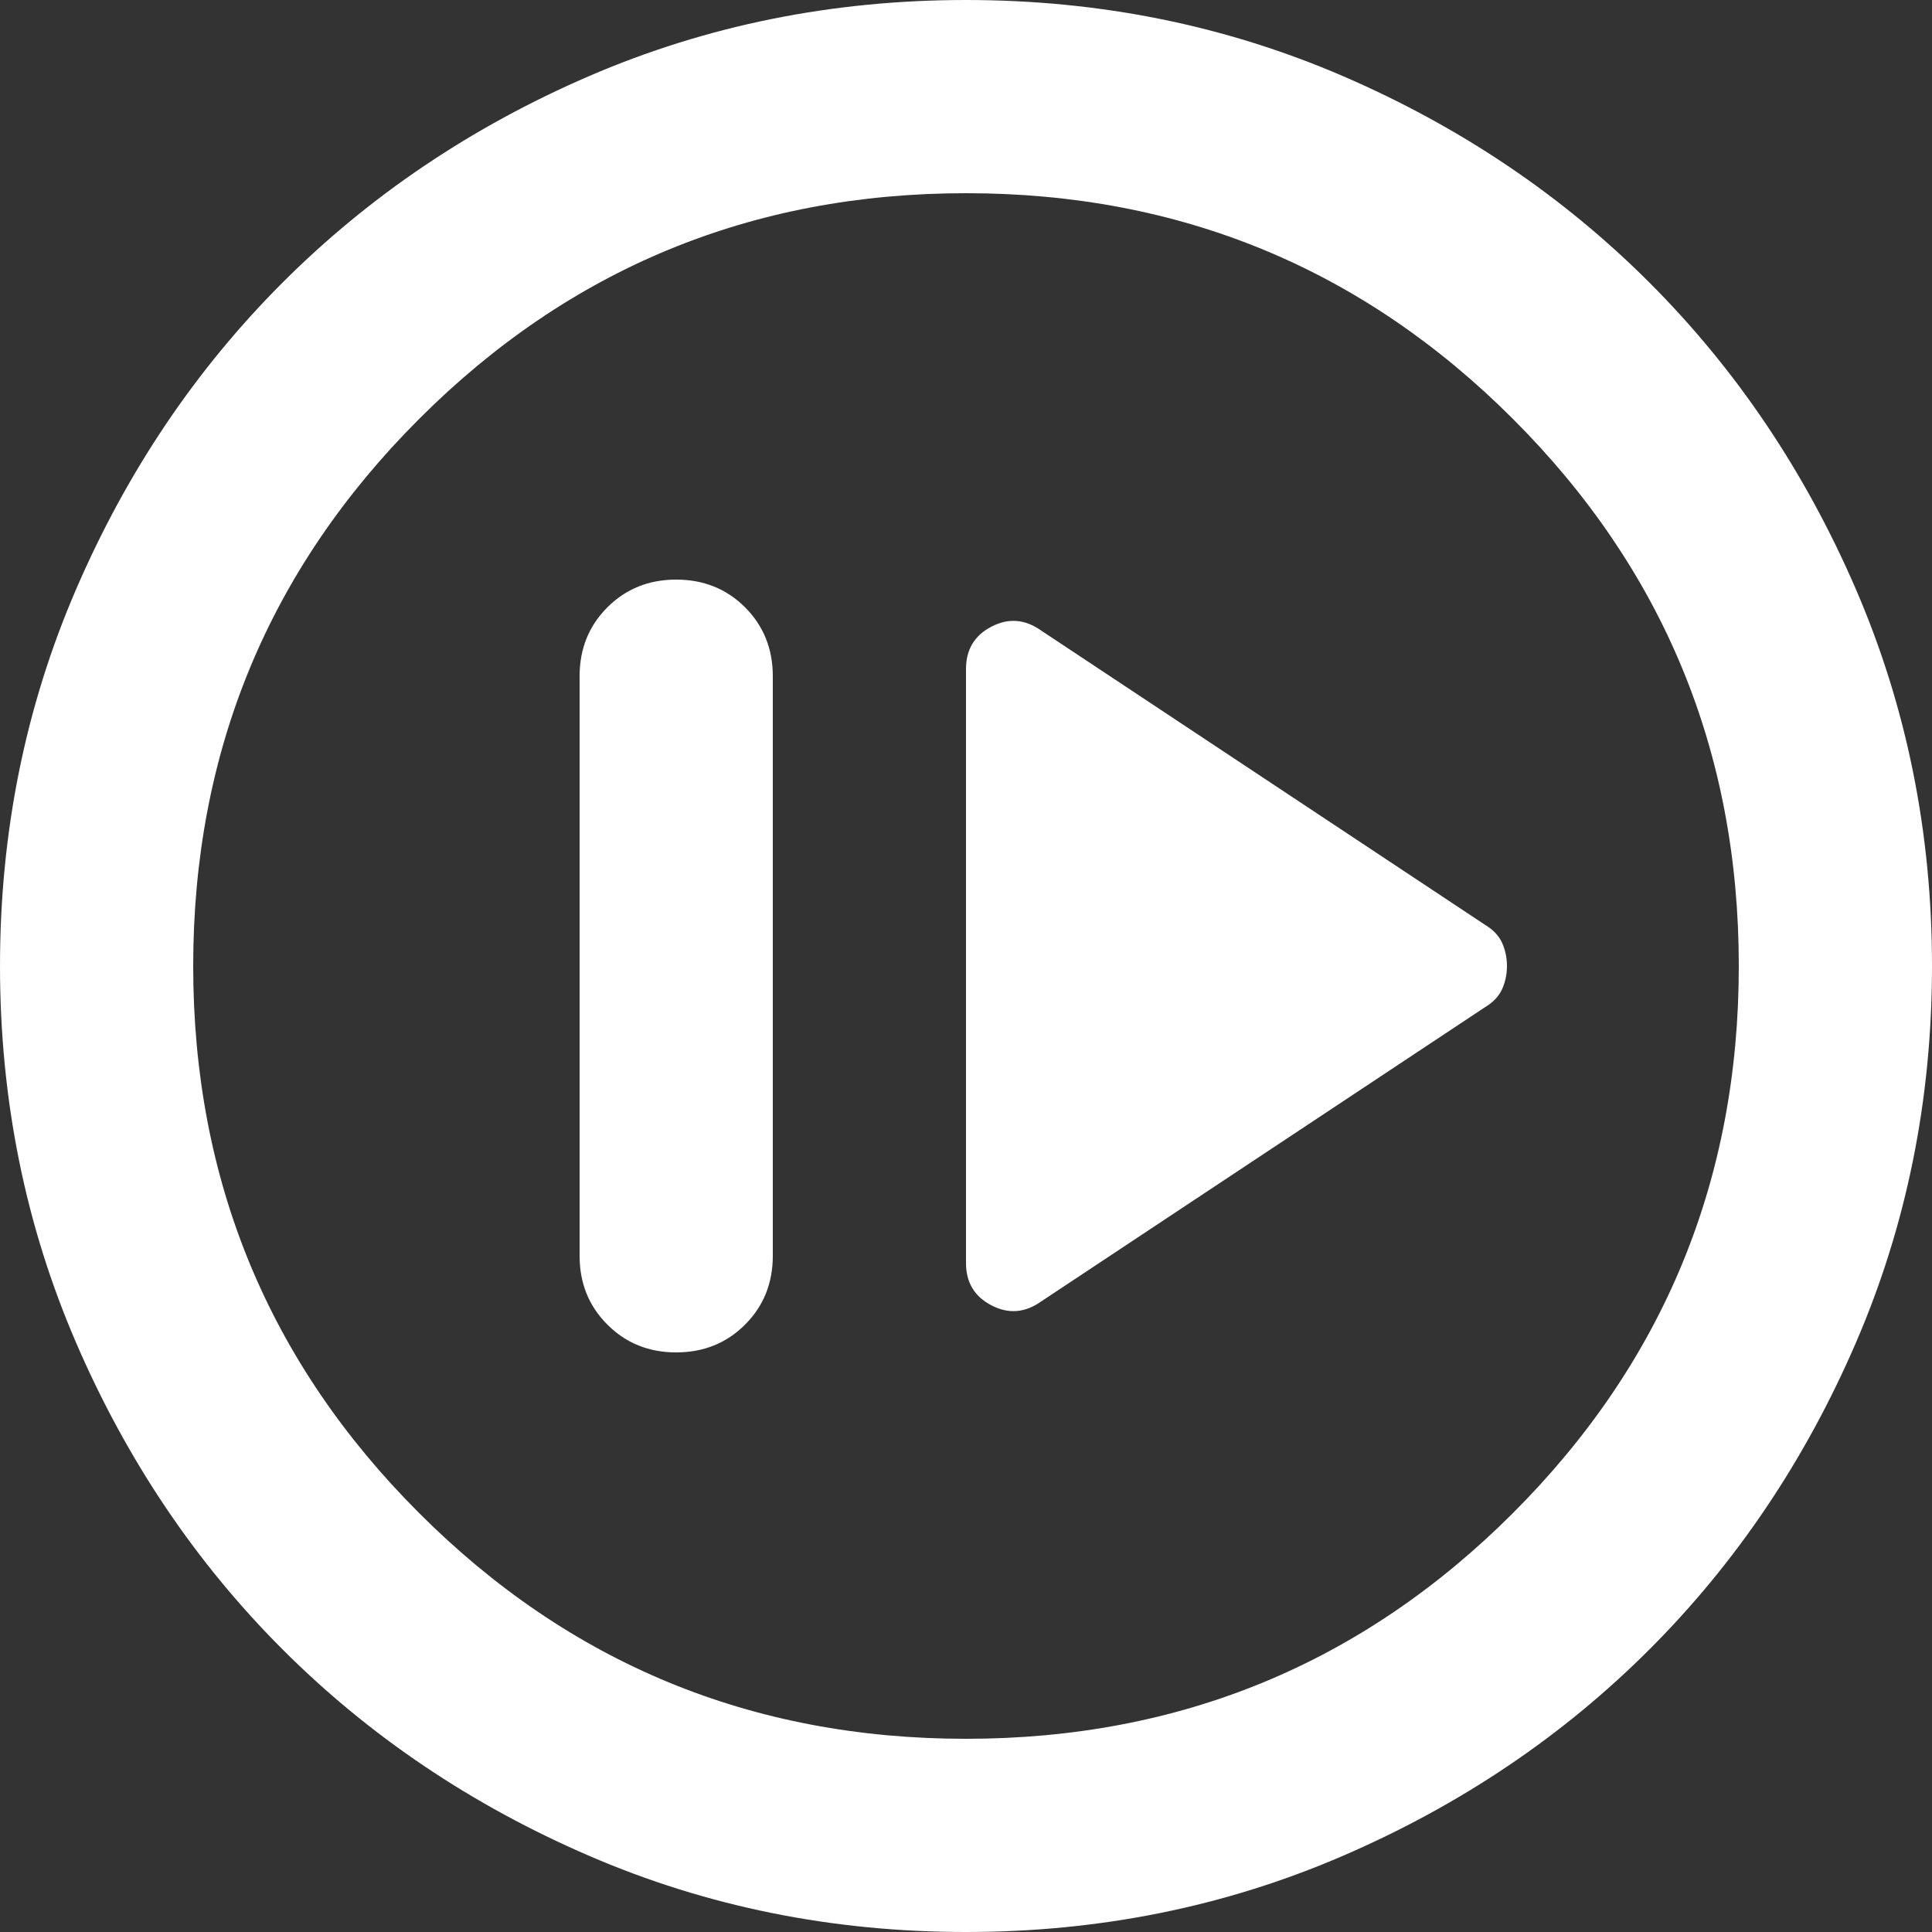 <svg width="23" height="23" viewBox="0 0 23 23" fill="none" xmlns="http://www.w3.org/2000/svg">
<rect x="0" y="0" width="23" height="23" fill="#333333" stroke="none"/>
<path d="M12.391 15.496L17.681 11.989C17.777 11.931 17.844 11.86 17.883 11.774C17.921 11.687 17.94 11.596 17.94 11.5C17.94 11.404 17.921 11.313 17.883 11.226C17.844 11.14 17.777 11.069 17.681 11.011L12.391 7.504C12.2 7.37 12.003 7.355 11.801 7.461C11.6 7.566 11.5 7.734 11.5 7.964V15.036C11.5 15.266 11.6 15.434 11.801 15.539C12.003 15.645 12.2 15.63 12.391 15.496ZM8.05 16.1C8.376 16.1 8.649 15.99 8.87 15.769C9.09 15.549 9.2 15.276 9.2 14.95V8.05C9.2 7.724 9.09 7.451 8.87 7.23C8.649 7.01 8.376 6.9 8.05 6.9C7.724 6.9 7.451 7.01 7.231 7.23C7.01 7.451 6.9 7.724 6.9 8.05V14.95C6.9 15.276 7.01 15.549 7.231 15.769C7.451 15.99 7.724 16.1 8.05 16.1ZM11.5 23C9.909 23 8.414 22.698 7.015 22.094C5.616 21.49 4.399 20.671 3.364 19.636C2.329 18.601 1.51 17.384 0.906 15.985C0.302 14.586 0 13.091 0 11.5C0 9.909 0.302 8.414 0.906 7.015C1.51 5.616 2.329 4.399 3.364 3.364C4.399 2.329 5.616 1.509 7.015 0.905C8.414 0.302 9.909 0 11.5 0C13.091 0 14.586 0.302 15.985 0.905C17.384 1.509 18.601 2.329 19.636 3.364C20.671 4.399 21.49 5.616 22.094 7.015C22.698 8.414 23 9.909 23 11.5C23 13.091 22.698 14.586 22.094 15.985C21.49 17.384 20.671 18.601 19.636 19.636C18.601 20.671 17.384 21.49 15.985 22.094C14.586 22.698 13.091 23 11.5 23ZM11.5 20.7C14.049 20.7 16.22 19.804 18.012 18.012C19.804 16.22 20.7 14.049 20.7 11.5C20.7 8.951 19.804 6.78 18.012 4.988C16.22 3.196 14.049 2.3 11.5 2.3C8.951 2.3 6.78 3.196 4.989 4.988C3.196 6.78 2.3 8.951 2.3 11.5C2.3 14.049 3.196 16.22 4.989 18.012C6.78 19.804 8.951 20.7 11.5 20.7Z" fill="white"/>
</svg>
